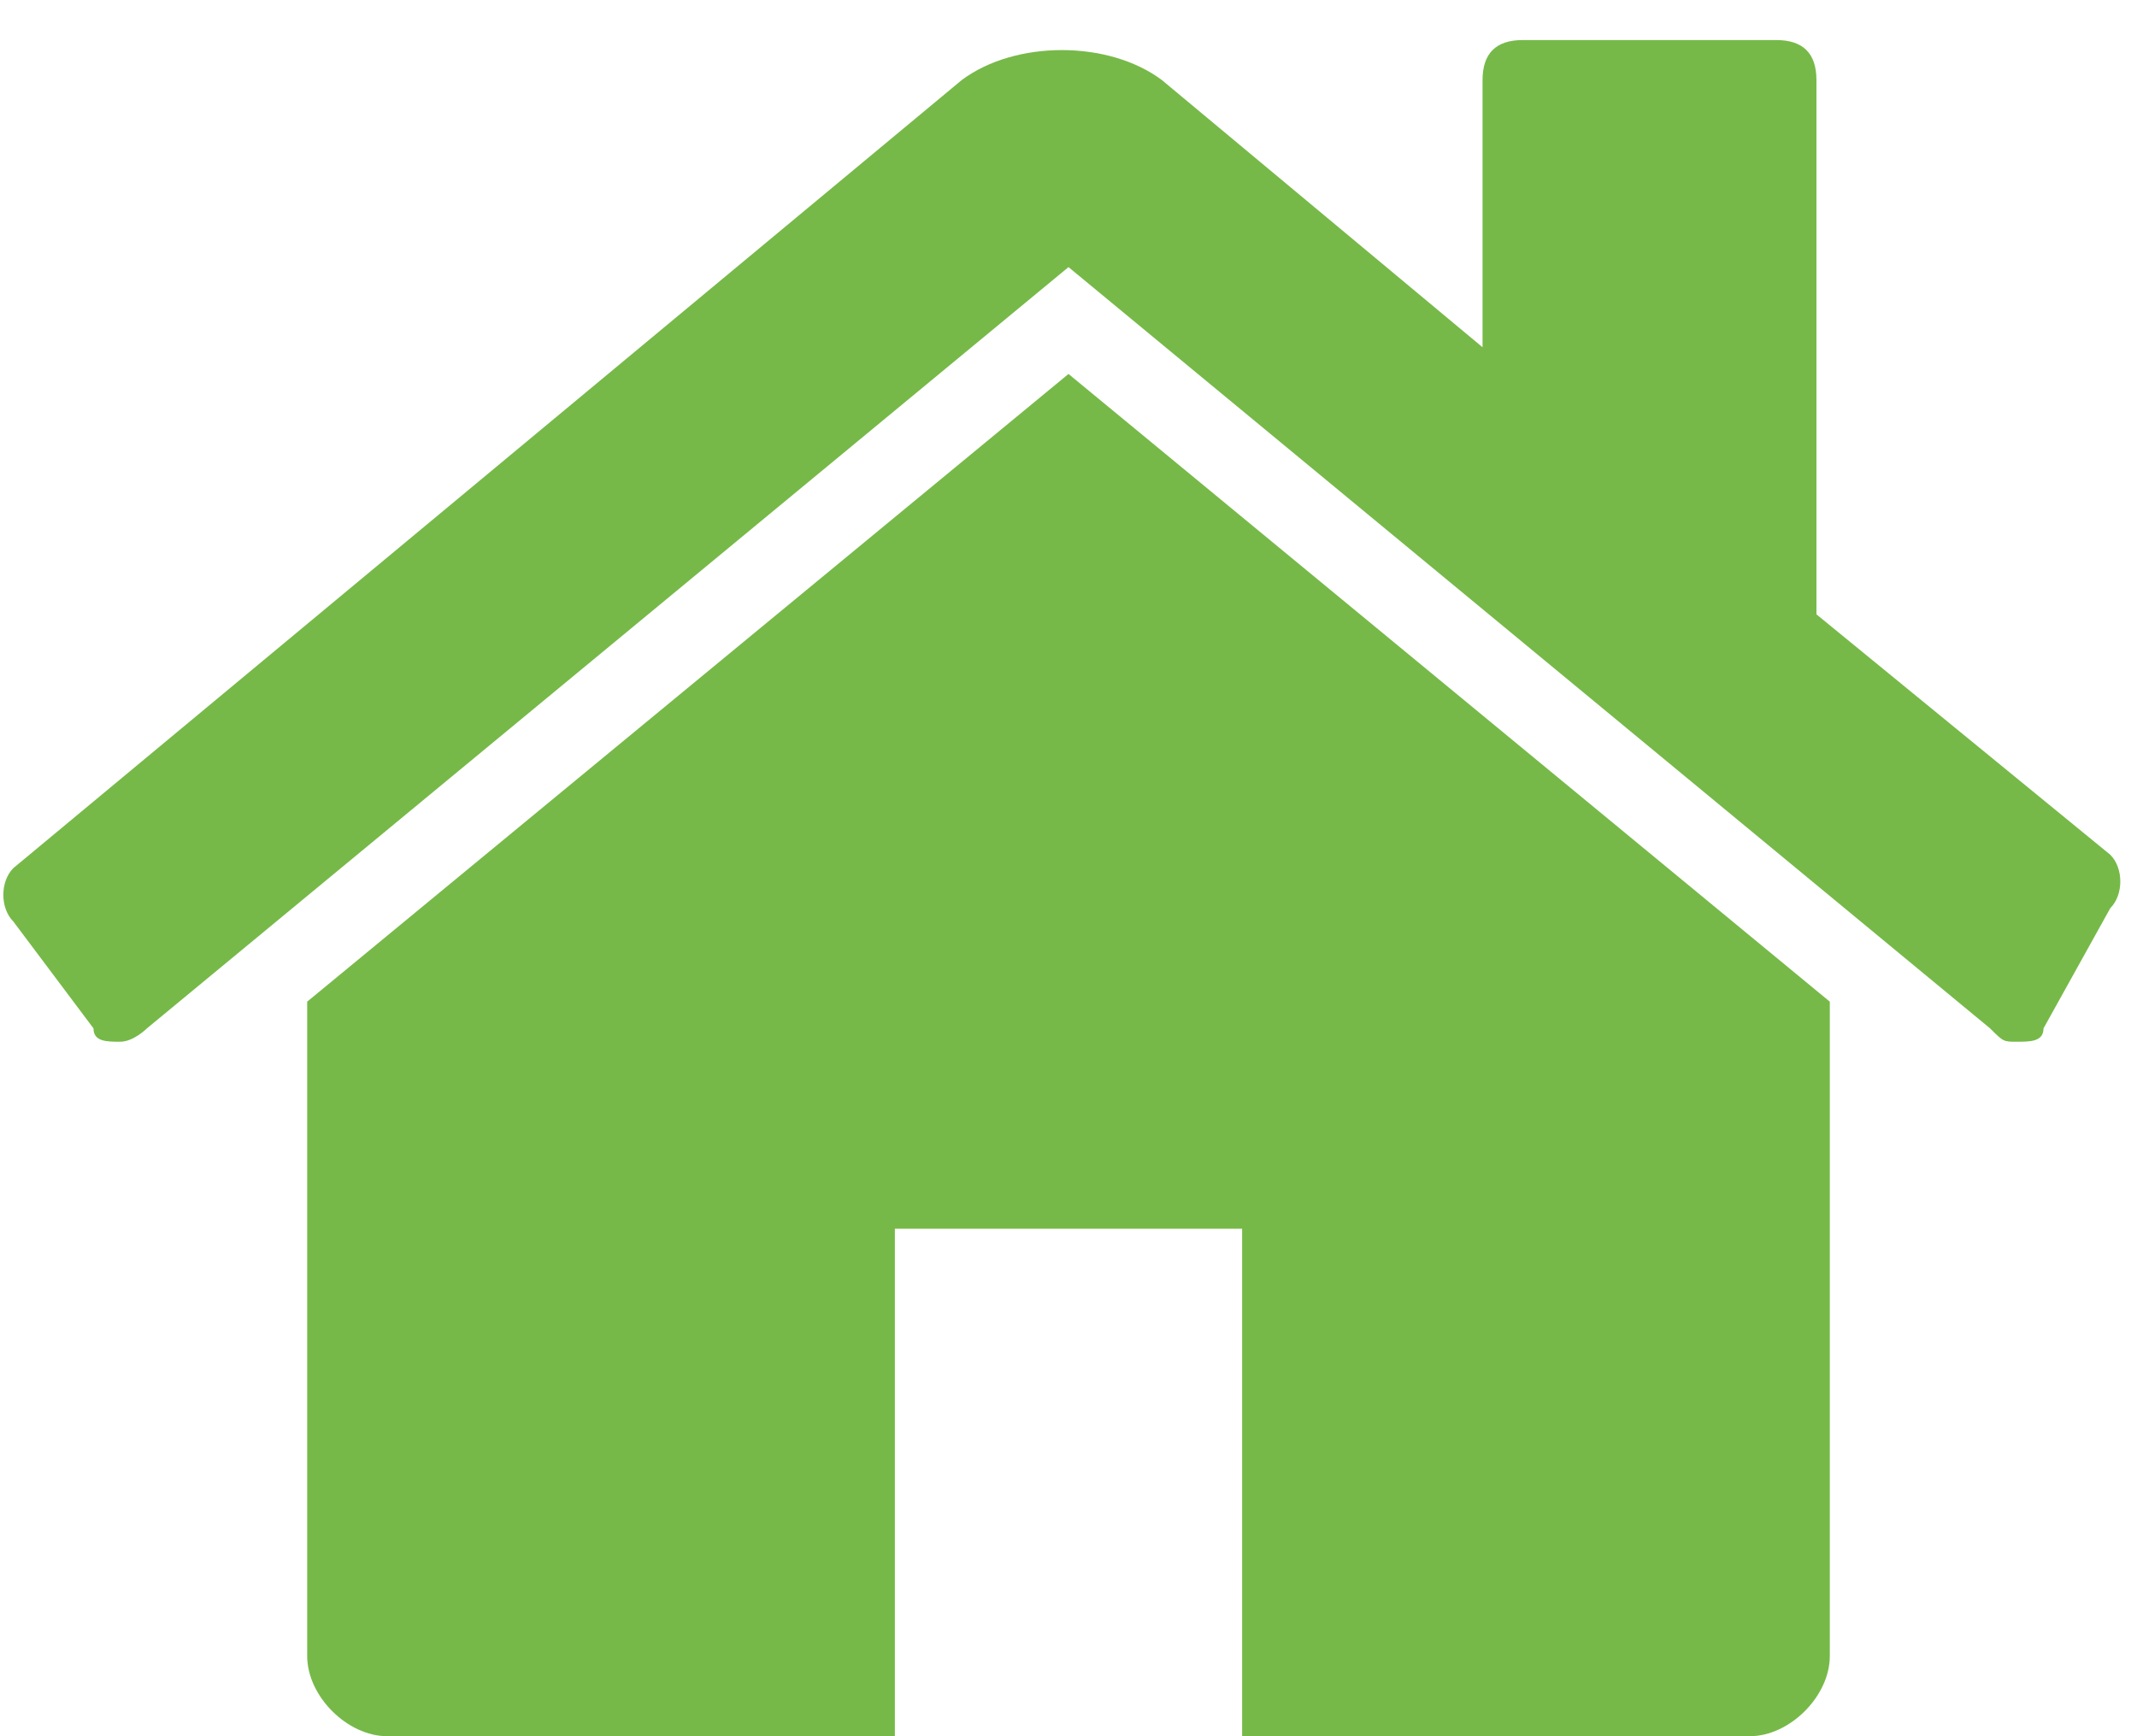 <?xml version="1.0" encoding="utf-8"?>
<!-- Generator: Adobe Illustrator 20.1.0, SVG Export Plug-In . SVG Version: 6.00 Build 0)  -->
<svg version="1.1" id="Vrstva_1" xmlns="http://www.w3.org/2000/svg" xmlns:xlink="http://www.w3.org/1999/xlink" x="0px" y="0px"
	 viewBox="0 0 16 13" style="enable-background:new 0 0 16 13;" xml:space="preserve">
<style type="text/css">
	.st0{fill:#76B948;}
</style>
<g>
	<path class="st0" d="M15.3,7.7c0,0.1-0.1,0.1-0.2,0.1c0,0,0,0,0,0c-0.1,0-0.1,0-0.2-0.1L8,2L1.1,7.7C1.1,7.7,1,7.8,0.9,7.8
		c-0.1,0-0.2,0-0.2-0.1L0.1,6.9C0,6.8,0,6.6,0.1,6.5l7.1-5.9c0.4-0.3,1.1-0.3,1.5,0l2.4,2V0.6c0-0.2,0.1-0.3,0.3-0.3h1.9
		c0.2,0,0.3,0.1,0.3,0.3v4l2.2,1.8c0.1,0.1,0.1,0.3,0,0.4L15.3,7.7z M13.7,12.4c0,0.3-0.3,0.6-0.6,0.6H9.3V9.2H6.7V13H2.9
		c-0.3,0-0.6-0.3-0.6-0.6V7.6c0,0,0,0,0-0.1L8,2.8l5.7,4.7c0,0,0,0,0,0.1V12.4z"/>
</g>
</svg>
